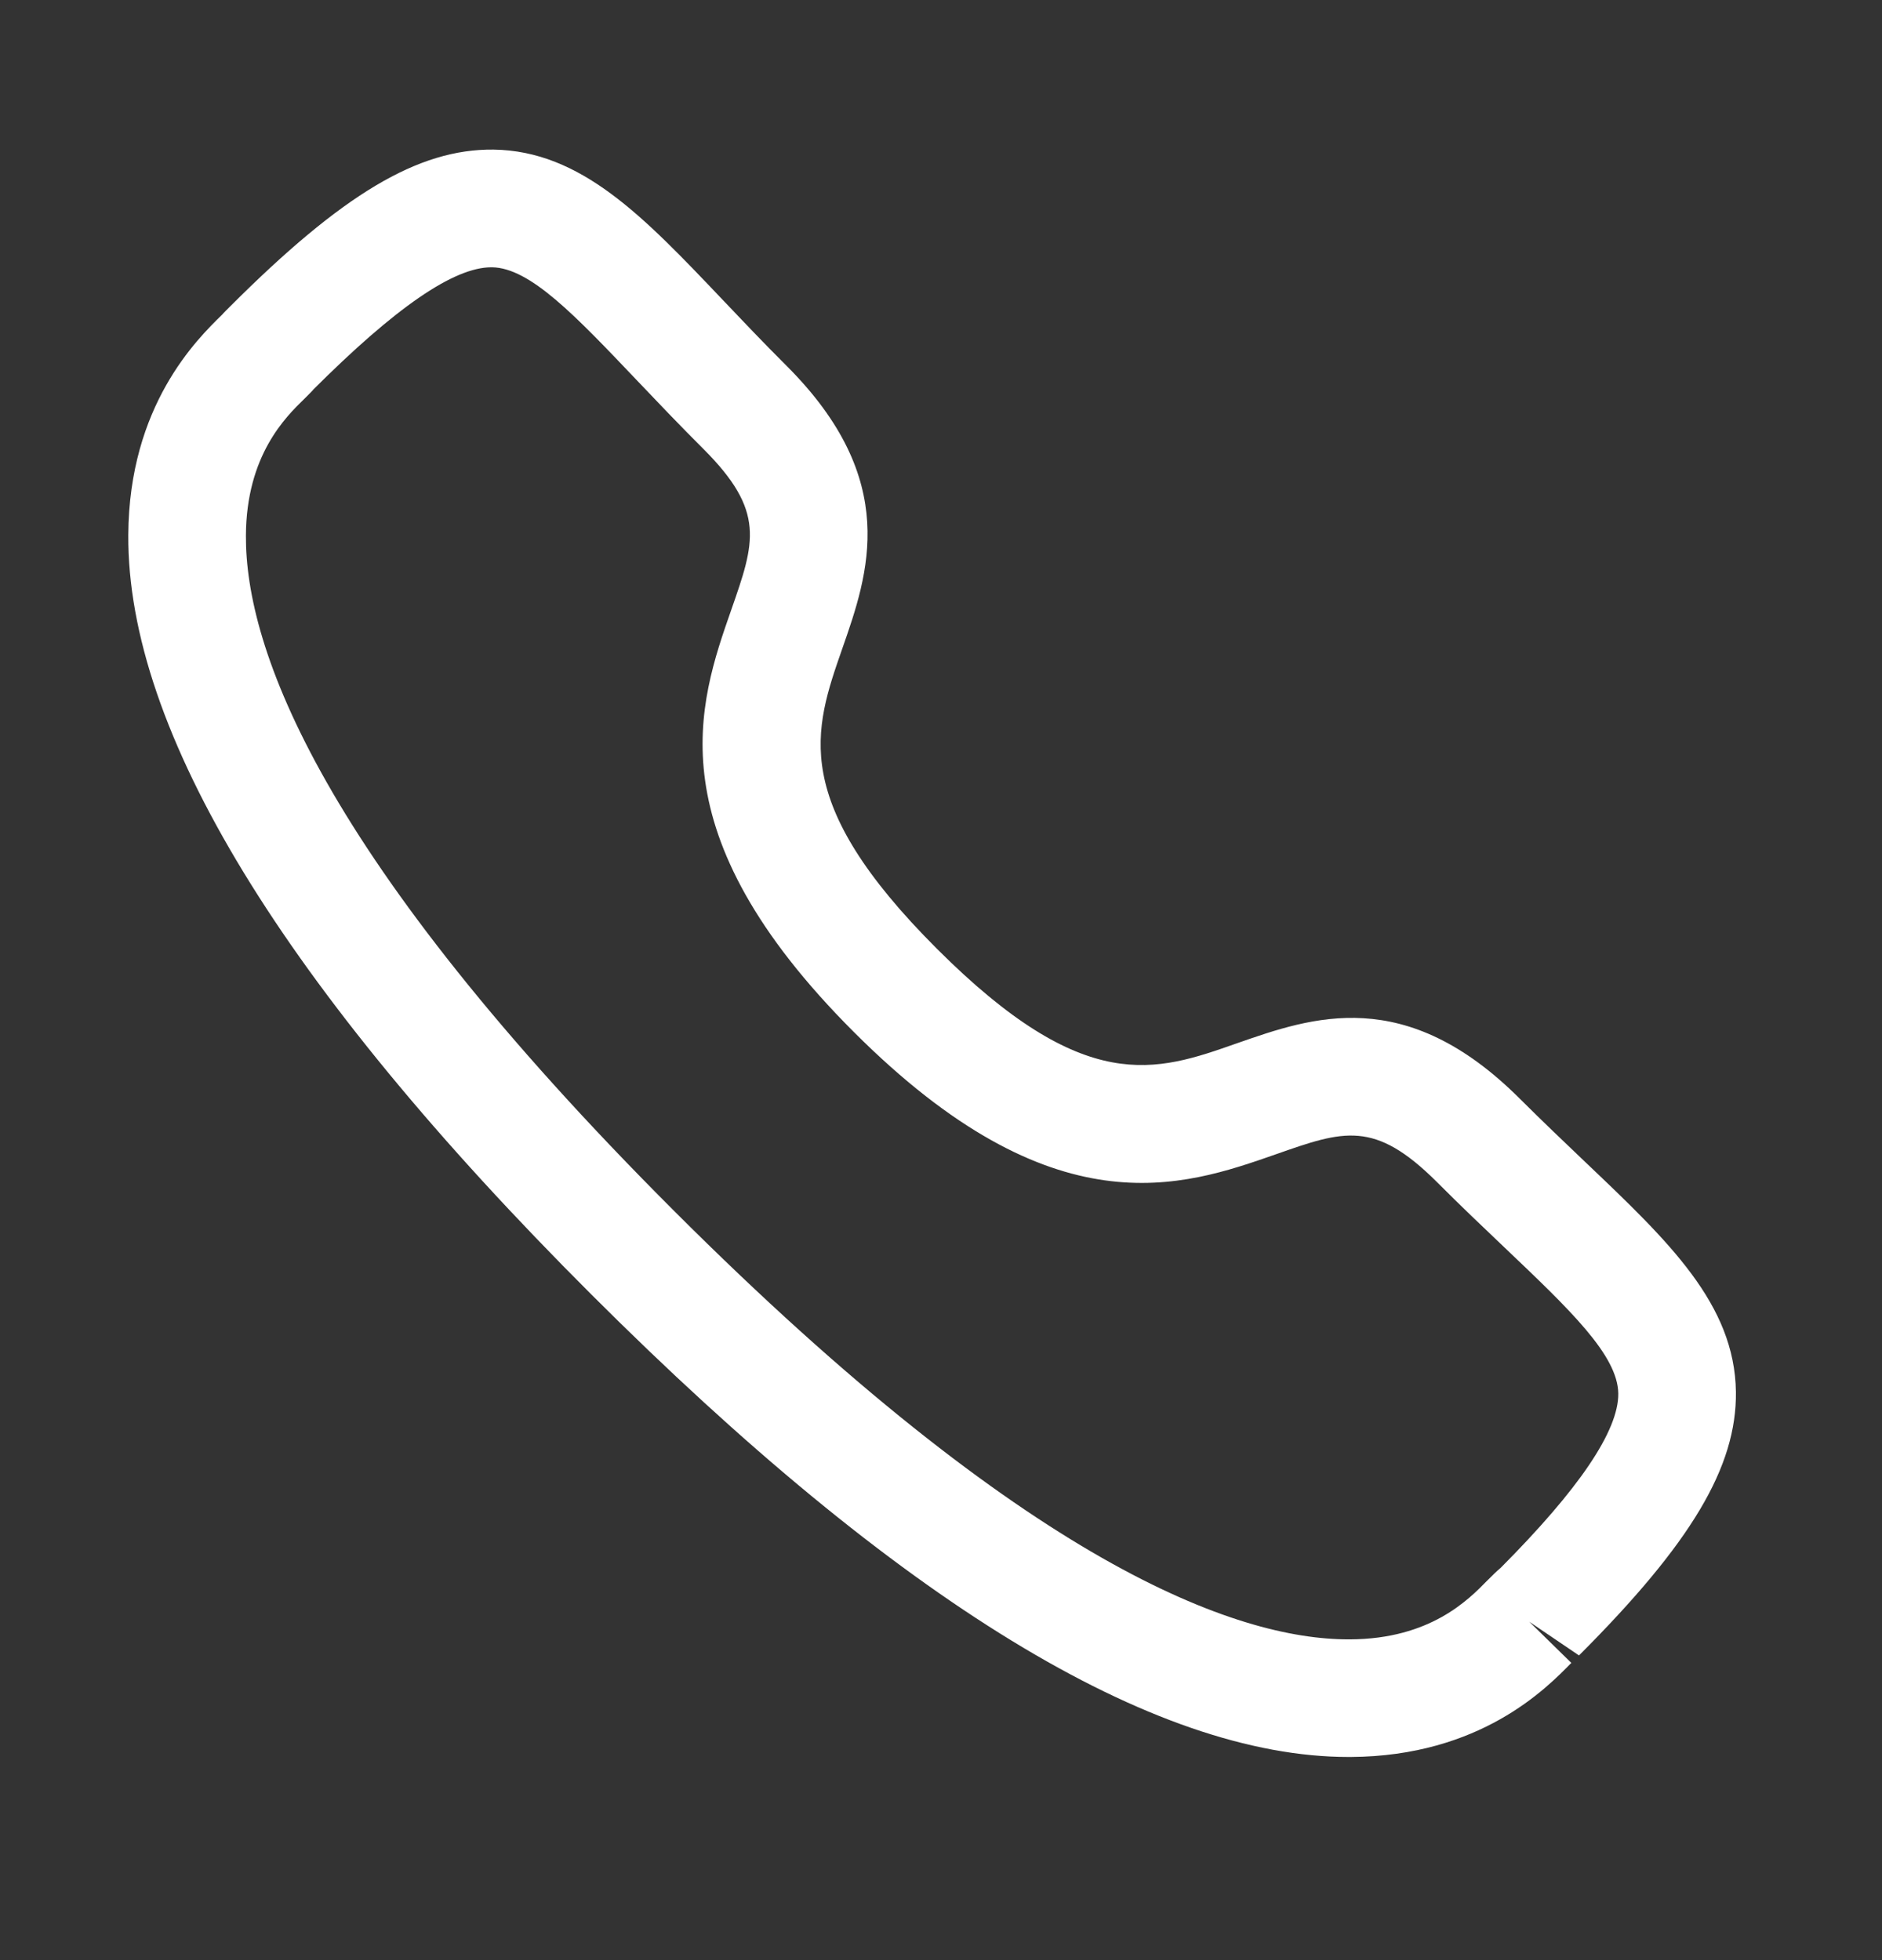 <svg width="24" height="25" viewBox="0 0 24 25" fill="none" xmlns="http://www.w3.org/2000/svg">
<rect x="0" y="0" width="24" height="25" fill="#333333" stroke="none"/>
<path fill-rule="evenodd" clip-rule="evenodd" d="M3.995 4.97C3.997 4.97 3.947 5.022 3.884 5.084C3.642 5.319 3.141 5.808 3.136 6.831C3.128 8.262 4.069 10.918 8.6 15.448C13.11 19.956 15.763 20.909 17.197 20.909H17.218C18.241 20.904 18.729 20.401 18.965 20.16C19.037 20.087 19.095 20.032 19.136 19.998C20.132 18.997 20.642 18.25 20.637 17.773C20.63 17.285 20.023 16.707 19.184 15.909C18.917 15.655 18.627 15.38 18.321 15.073C17.528 14.283 17.135 14.418 16.271 14.722C15.076 15.14 13.436 15.71 10.888 13.162C8.336 10.611 8.907 8.974 9.325 7.779C9.627 6.915 9.765 6.521 8.971 5.727C8.66 5.417 8.381 5.123 8.124 4.853C7.331 4.019 6.759 3.416 6.274 3.409H6.266C5.787 3.409 5.043 3.921 3.99 4.974C3.993 4.971 3.995 4.97 3.995 4.97ZM17.198 22.409C14.706 22.409 11.457 20.424 7.54 16.509C3.608 12.579 1.621 9.32 1.636 6.823C1.645 5.173 2.51 4.328 2.835 4.011C2.852 3.99 2.91 3.933 2.93 3.913C4.364 2.478 5.331 1.898 6.293 1.908C7.41 1.924 8.205 2.76 9.211 3.819C9.46 4.081 9.73 4.366 10.031 4.666C11.491 6.126 11.075 7.317 10.741 8.273C10.377 9.316 10.062 10.216 11.948 12.101C13.836 13.988 14.736 13.672 15.775 13.306C16.732 12.972 17.92 12.553 19.382 14.014C19.678 14.309 19.959 14.576 20.218 14.823C21.282 15.835 22.122 16.634 22.137 17.753C22.148 18.709 21.568 19.681 20.136 21.114L19.502 20.684L20.038 21.209C19.721 21.534 18.877 22.399 17.226 22.409H17.198Z" fill="white"/>
</svg>
